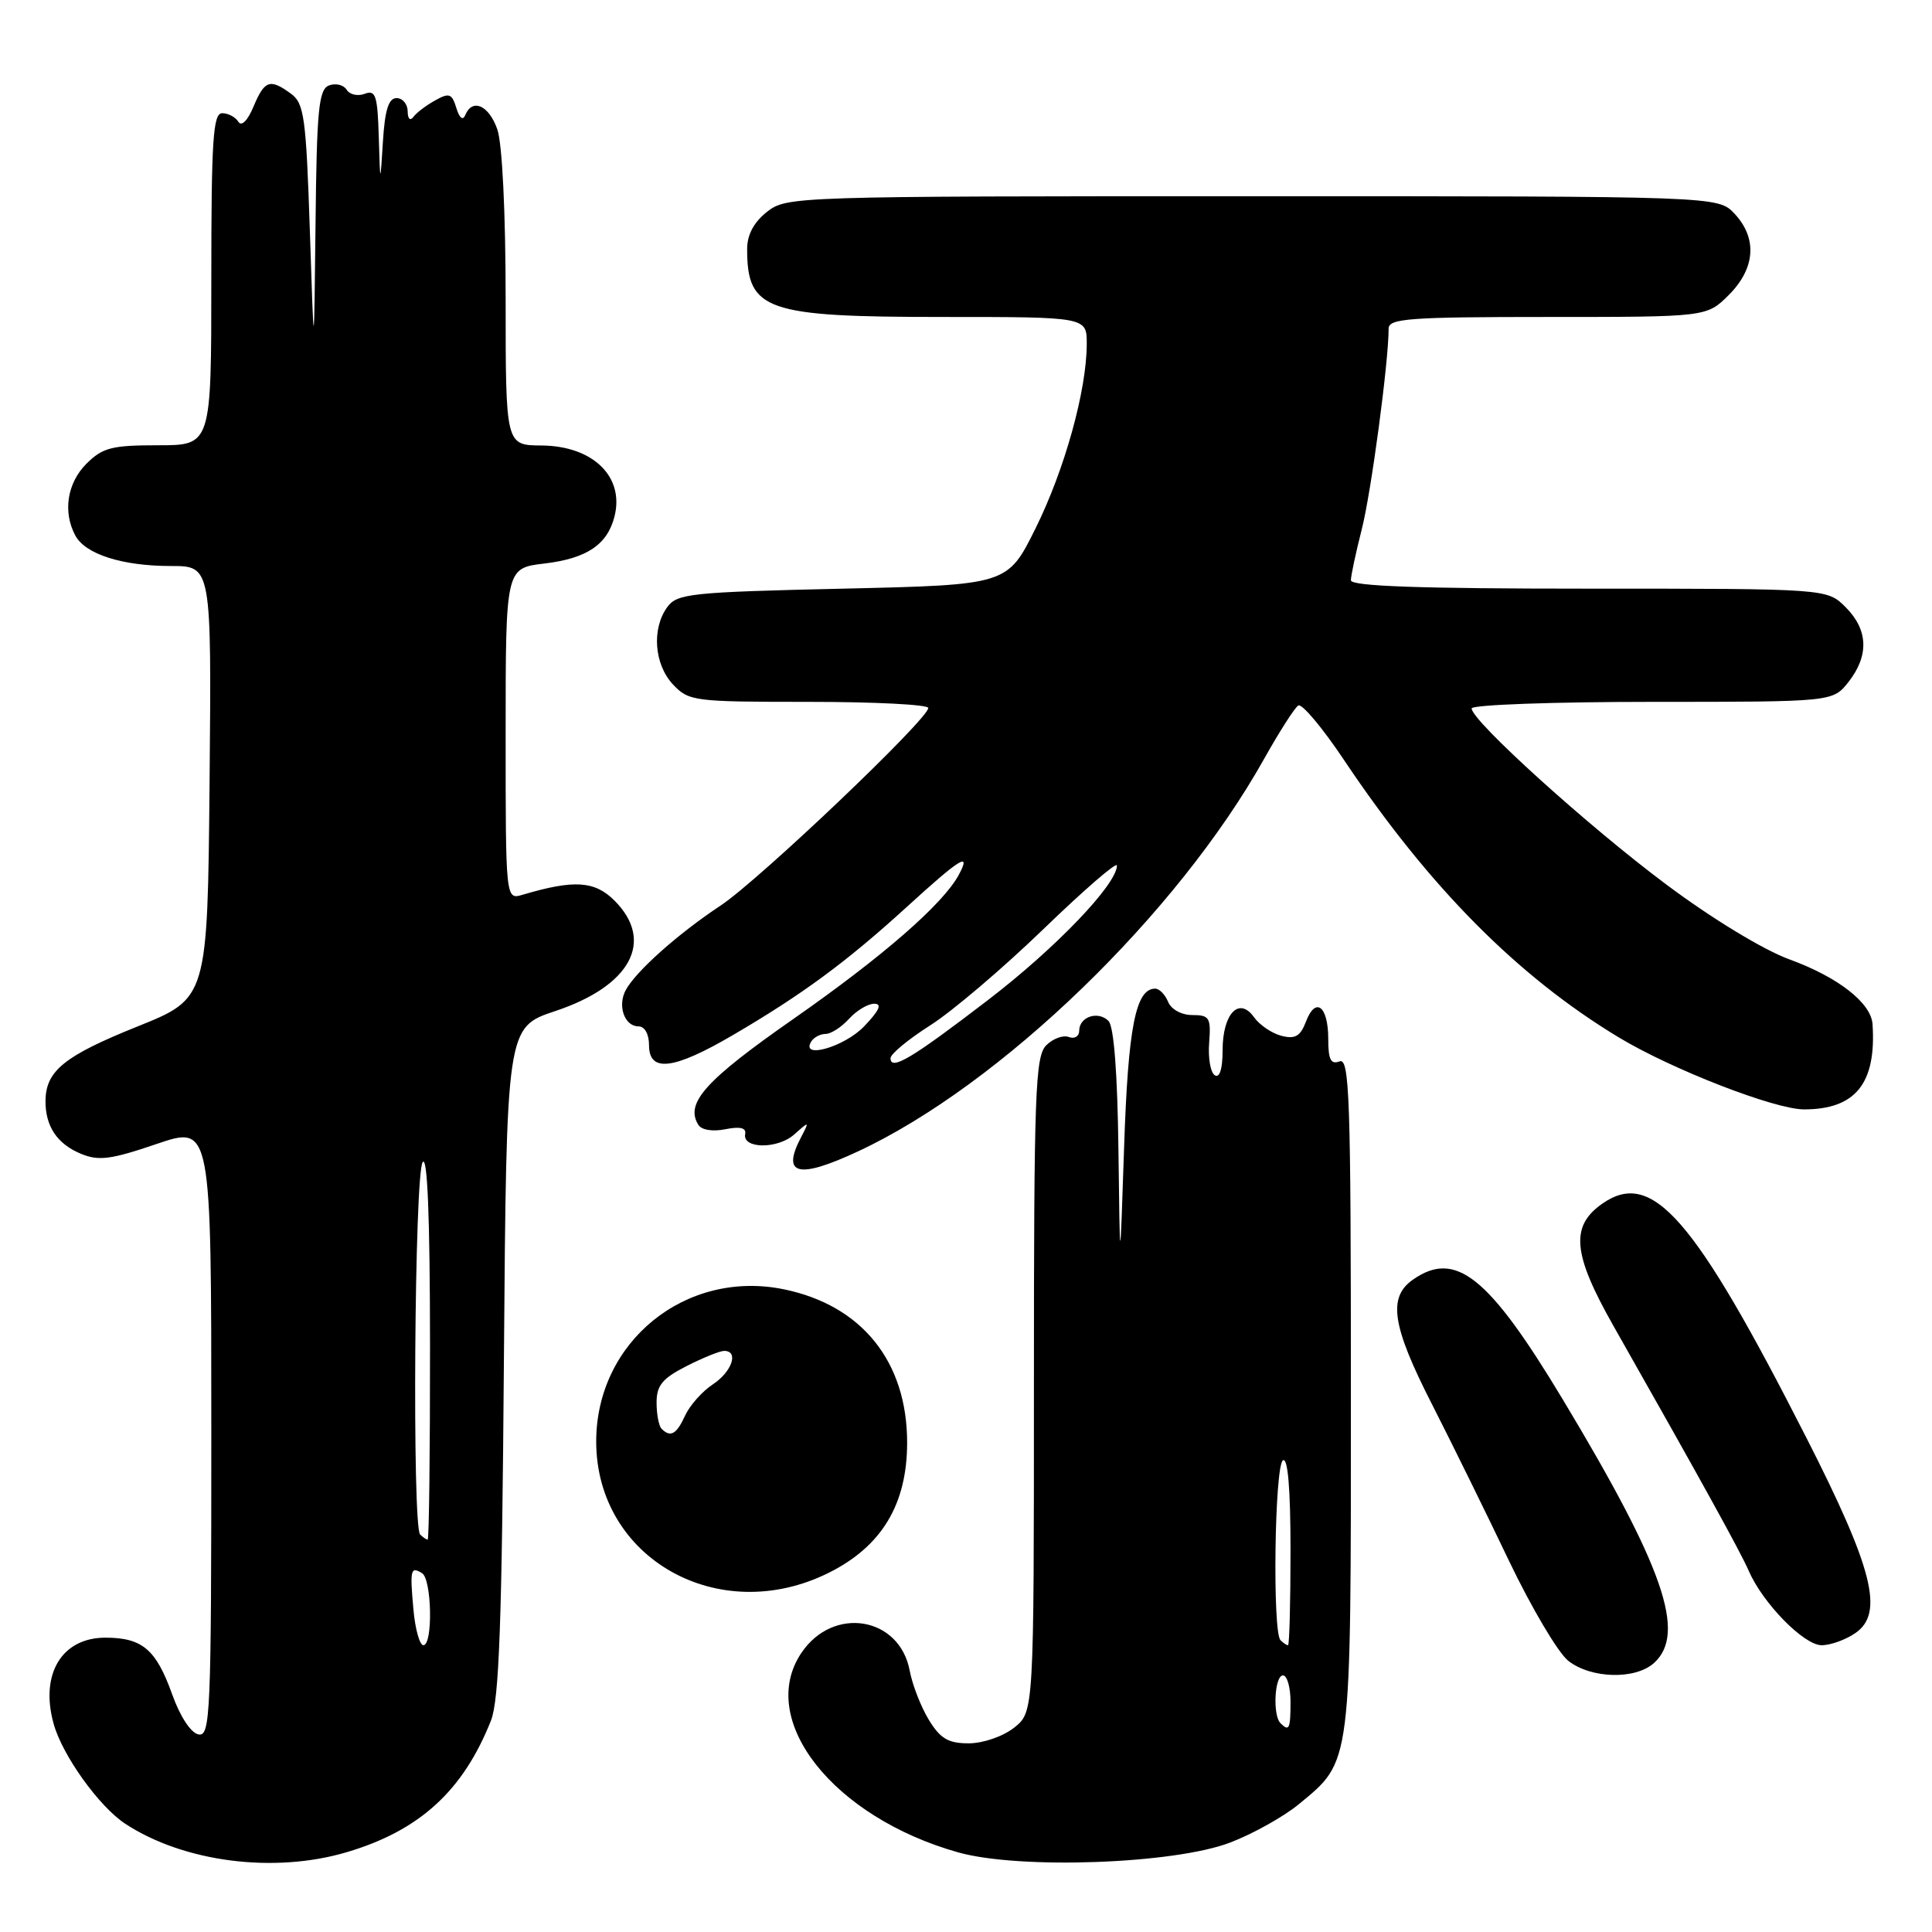 <?xml version="1.0" encoding="UTF-8" standalone="no"?>
<!DOCTYPE svg PUBLIC "-//W3C//DTD SVG 1.1//EN" "http://www.w3.org/Graphics/SVG/1.1/DTD/svg11.dtd" >
<svg xmlns="http://www.w3.org/2000/svg" xmlns:xlink="http://www.w3.org/1999/xlink" version="1.1" viewBox="0 0 256 256">
 <g >
 <path fill="currentColor"
d=" M 45.96 245.42 C 55.60 242.56 61.36 237.29 65.05 228.00 C 66.14 225.25 66.51 215.02 66.77 180.31 C 67.11 136.13 67.11 136.13 73.55 133.98 C 83.58 130.65 86.78 124.69 81.42 119.33 C 78.80 116.71 76.06 116.54 69.25 118.56 C 67.00 119.23 67.00 119.23 67.00 97.26 C 67.00 75.28 67.00 75.28 72.14 74.67 C 77.76 74.00 80.49 72.17 81.43 68.41 C 82.75 63.15 78.55 59.08 71.75 59.03 C 67.00 59.00 67.00 59.00 67.00 39.65 C 67.00 28.18 66.55 19.02 65.90 17.15 C 64.79 13.95 62.59 12.97 61.65 15.25 C 61.33 16.02 60.88 15.65 60.47 14.31 C 59.88 12.39 59.52 12.26 57.65 13.31 C 56.47 13.96 55.17 14.95 54.77 15.50 C 54.35 16.06 54.02 15.74 54.02 14.75 C 54.01 13.79 53.35 13.00 52.55 13.00 C 51.49 13.00 51.00 14.56 50.74 18.75 C 50.38 24.50 50.38 24.50 50.19 18.14 C 50.03 12.66 49.77 11.87 48.33 12.43 C 47.41 12.78 46.33 12.54 45.93 11.89 C 45.53 11.24 44.48 10.99 43.60 11.32 C 42.23 11.85 41.97 14.45 41.81 29.72 C 41.61 47.50 41.61 47.50 41.06 30.67 C 40.56 15.53 40.30 13.69 38.56 12.42 C 35.77 10.38 35.06 10.62 33.59 14.13 C 32.80 16.01 32.00 16.80 31.58 16.13 C 31.20 15.51 30.23 15.00 29.44 15.00 C 28.23 15.00 28.00 18.51 28.00 37.00 C 28.00 59.00 28.00 59.00 20.95 59.00 C 14.81 59.00 13.60 59.31 11.45 61.45 C 8.90 64.01 8.30 67.83 9.98 70.96 C 11.31 73.44 16.20 75.00 22.66 75.00 C 28.03 75.00 28.03 75.00 27.77 103.65 C 27.50 132.29 27.50 132.29 18.20 136.02 C 8.55 139.90 6.09 141.88 6.03 145.82 C 5.99 149.21 7.55 151.57 10.72 152.88 C 13.07 153.86 14.69 153.65 20.76 151.58 C 28.00 149.12 28.00 149.12 28.00 189.63 C 28.00 227.27 27.88 230.12 26.30 229.82 C 25.29 229.62 23.86 227.45 22.81 224.50 C 20.68 218.55 18.85 217.00 13.96 217.00 C 8.19 217.00 5.28 221.82 7.10 228.39 C 8.25 232.58 13.13 239.38 16.60 241.66 C 24.37 246.75 36.33 248.28 45.96 245.42 Z  M 163.00 244.15 C 166.03 242.99 170.13 240.70 172.12 239.05 C 179.13 233.27 179.00 234.29 179.00 184.63 C 179.00 145.43 178.82 140.13 177.50 140.64 C 176.34 141.08 176.00 140.41 176.00 137.67 C 176.00 133.31 174.33 132.00 173.05 135.36 C 172.31 137.31 171.62 137.72 169.80 137.25 C 168.54 136.93 166.90 135.82 166.16 134.78 C 164.18 132.01 162.00 134.32 162.00 139.18 C 162.00 141.64 161.61 142.88 160.97 142.48 C 160.40 142.13 160.06 140.19 160.22 138.17 C 160.47 134.85 160.26 134.50 158.00 134.50 C 156.56 134.50 155.20 133.76 154.78 132.75 C 154.39 131.79 153.62 131.00 153.07 131.00 C 150.48 131.00 149.48 136.08 148.95 152.00 C 148.40 168.50 148.40 168.50 148.20 152.45 C 148.07 142.18 147.60 136.00 146.88 135.28 C 145.49 133.89 143.00 134.73 143.00 136.58 C 143.00 137.32 142.38 137.70 141.63 137.41 C 140.87 137.12 139.52 137.62 138.63 138.51 C 137.17 139.97 137.00 144.77 137.00 183.50 C 137.00 226.85 137.00 226.85 134.37 228.93 C 132.88 230.10 130.26 231.00 128.35 231.00 C 125.64 231.00 124.60 230.38 123.07 227.88 C 122.03 226.17 120.89 223.24 120.54 221.37 C 119.20 214.21 110.42 212.75 106.20 219.00 C 100.21 227.87 110.37 240.79 127.00 245.46 C 135.13 247.73 155.59 246.99 163.00 244.15 Z  M 219.17 220.35 C 223.49 216.43 220.47 207.71 207.08 185.44 C 197.25 169.10 192.87 165.60 187.22 169.56 C 183.86 171.91 184.44 175.70 189.78 186.14 C 192.40 191.29 196.98 200.59 199.95 206.82 C 202.93 213.04 206.46 219.01 207.81 220.07 C 210.83 222.44 216.70 222.59 219.17 220.35 Z  M 245.89 216.36 C 249.66 213.72 248.18 207.84 239.35 190.50 C 224.44 161.21 218.91 154.87 212.30 159.50 C 208.04 162.49 208.38 166.16 213.82 175.74 C 225.20 195.80 230.64 205.65 231.71 208.13 C 233.57 212.43 239.02 218.00 241.38 218.00 C 242.58 218.00 244.61 217.26 245.89 216.36 Z  M 109.82 208.40 C 116.84 204.90 120.20 199.32 120.20 191.15 C 120.20 180.42 114.20 172.96 103.87 170.84 C 90.86 168.17 79.00 177.79 79.00 191.00 C 79.00 206.50 95.24 215.67 109.82 208.40 Z  M 113.68 152.57 C 132.56 143.78 156.01 121.11 167.52 100.52 C 169.53 96.94 171.55 93.78 172.03 93.48 C 172.51 93.19 175.24 96.44 178.10 100.72 C 189.35 117.53 201.11 129.39 214.53 137.48 C 221.57 141.72 235.17 147.00 239.04 147.00 C 245.87 147.00 248.64 143.56 248.12 135.70 C 247.93 132.89 243.54 129.46 237.10 127.12 C 233.66 125.86 226.90 121.76 220.86 117.25 C 210.52 109.55 195.00 95.51 195.00 93.87 C 195.00 93.39 205.77 93.00 218.93 93.00 C 242.85 93.00 242.85 93.00 244.93 90.37 C 247.68 86.87 247.55 83.45 244.55 80.45 C 242.09 78.00 242.09 78.00 210.55 78.00 C 188.17 78.00 179.00 77.68 179.00 76.89 C 179.00 76.29 179.65 73.25 180.44 70.14 C 181.69 65.24 184.00 47.98 184.00 43.54 C 184.00 42.20 186.77 42.00 205.08 42.00 C 226.15 42.00 226.15 42.00 229.08 39.08 C 232.60 35.55 232.88 31.57 229.83 28.31 C 227.65 26.00 227.65 26.00 165.96 26.00 C 105.06 26.00 104.24 26.03 101.63 28.07 C 99.89 29.44 99.00 31.11 99.00 32.99 C 99.00 41.15 101.44 42.00 124.95 42.00 C 144.00 42.00 144.00 42.00 144.00 45.55 C 144.00 51.69 141.08 62.22 137.22 70.00 C 133.50 77.50 133.50 77.50 111.67 78.00 C 91.53 78.46 89.72 78.65 88.42 80.44 C 86.33 83.30 86.68 88.03 89.17 90.69 C 91.27 92.92 91.92 93.00 107.17 93.00 C 115.88 93.00 123.00 93.36 123.00 93.81 C 123.00 95.28 100.58 116.61 95.50 119.98 C 89.85 123.72 84.28 128.68 82.92 131.18 C 81.79 133.26 82.74 136.00 84.61 136.00 C 85.43 136.00 86.00 137.03 86.00 138.50 C 86.00 142.14 89.24 141.76 97.07 137.18 C 106.26 131.81 112.15 127.47 120.07 120.25 C 127.28 113.67 128.73 112.77 127.05 115.91 C 124.98 119.77 117.01 126.72 105.15 135.00 C 93.44 143.17 90.75 146.17 92.53 149.04 C 92.95 149.73 94.42 149.97 96.11 149.63 C 98.05 149.24 98.90 149.44 98.74 150.25 C 98.34 152.24 103.02 152.29 105.23 150.33 C 107.25 148.53 107.27 148.54 106.15 150.68 C 103.51 155.71 105.74 156.27 113.68 152.57 Z  M 54.78 213.25 C 54.30 207.95 54.41 207.52 55.93 208.46 C 57.22 209.26 57.38 218.00 56.10 218.00 C 55.61 218.00 55.01 215.86 54.78 213.25 Z  M 55.67 203.33 C 54.60 202.27 54.92 155.68 56.00 154.00 C 56.64 153.01 56.97 161.26 56.98 178.25 C 56.99 192.41 56.85 204.00 56.67 204.00 C 56.48 204.00 56.03 203.70 55.67 203.33 Z  M 169.67 228.33 C 168.61 227.28 168.89 222.00 170.00 222.00 C 170.55 222.00 171.00 223.57 171.00 225.50 C 171.00 229.10 170.82 229.48 169.67 228.33 Z  M 169.67 217.33 C 168.59 216.25 168.89 194.18 170.00 193.50 C 170.65 193.10 171.00 197.32 171.00 205.44 C 171.00 212.35 170.85 218.00 170.67 218.00 C 170.48 218.00 170.03 217.70 169.67 217.33 Z  M 87.67 189.33 C 87.30 188.97 87.00 187.40 87.00 185.85 C 87.00 183.58 87.76 182.65 90.96 181.02 C 93.14 179.91 95.39 179.00 95.96 179.00 C 97.93 179.00 96.99 181.77 94.45 183.44 C 93.05 184.36 91.41 186.21 90.79 187.55 C 89.65 190.05 88.85 190.51 87.67 189.33 Z  M 118.00 140.21 C 118.00 139.66 120.36 137.71 123.25 135.87 C 126.14 134.04 132.89 128.30 138.25 123.12 C 143.61 117.94 148.00 114.14 148.00 114.68 C 148.00 117.17 139.88 125.64 130.94 132.49 C 120.82 140.25 118.00 141.94 118.00 140.21 Z  M 107.50 138.00 C 107.84 137.45 108.70 137.00 109.40 137.00 C 110.11 137.00 111.50 136.10 112.50 135.00 C 113.50 133.90 115.00 133.00 115.84 133.00 C 116.92 133.00 116.52 133.89 114.50 136.00 C 111.88 138.73 106.01 140.41 107.50 138.00 Z "/>
</g>
</svg>